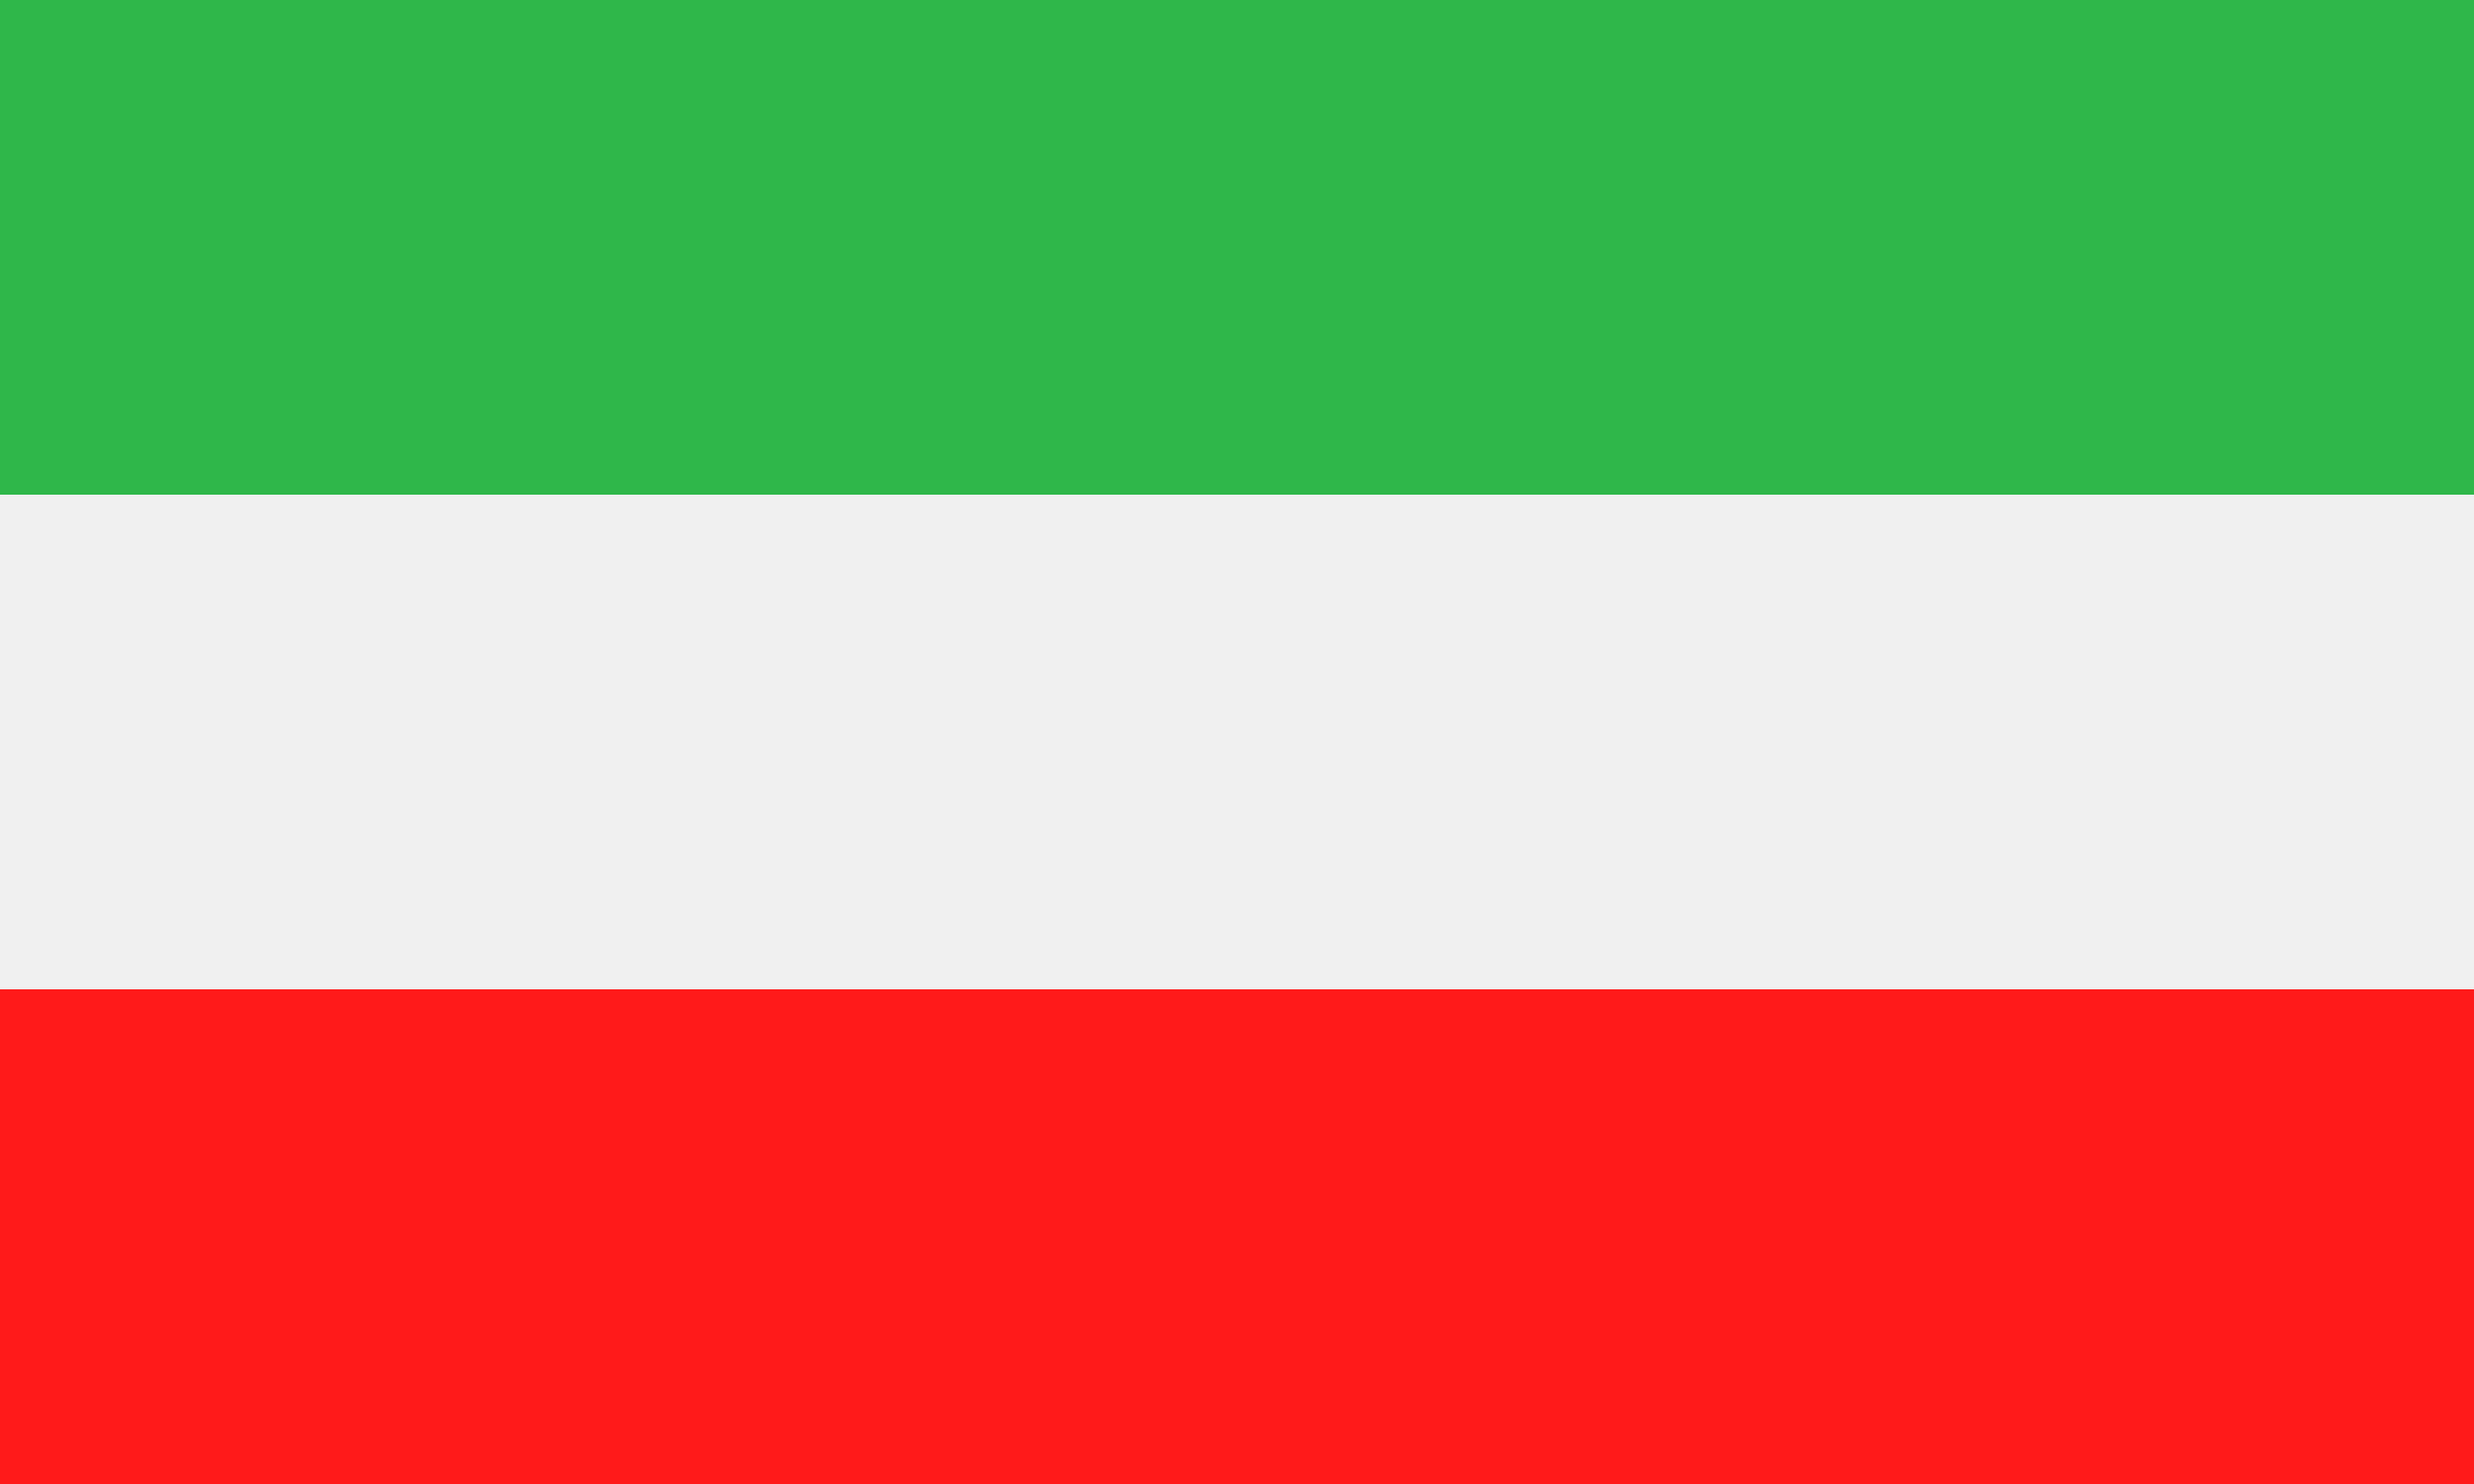 <svg xmlns="http://www.w3.org/2000/svg" viewBox="0 0 100 60">
  <rect x="0" y="0" width="100" height="60" fill="#333333" stroke="none"/>
  <!-- Iranian flag simplified for logo with adjusted colors for dark theme -->
  <rect width="100" height="20" fill="#2fb74a"/>
  <rect y="20" width="100" height="20" fill="#f0f0f0"/>
  <rect y="40" width="100" height="20" fill="#ff1a1a"/>
</svg>
